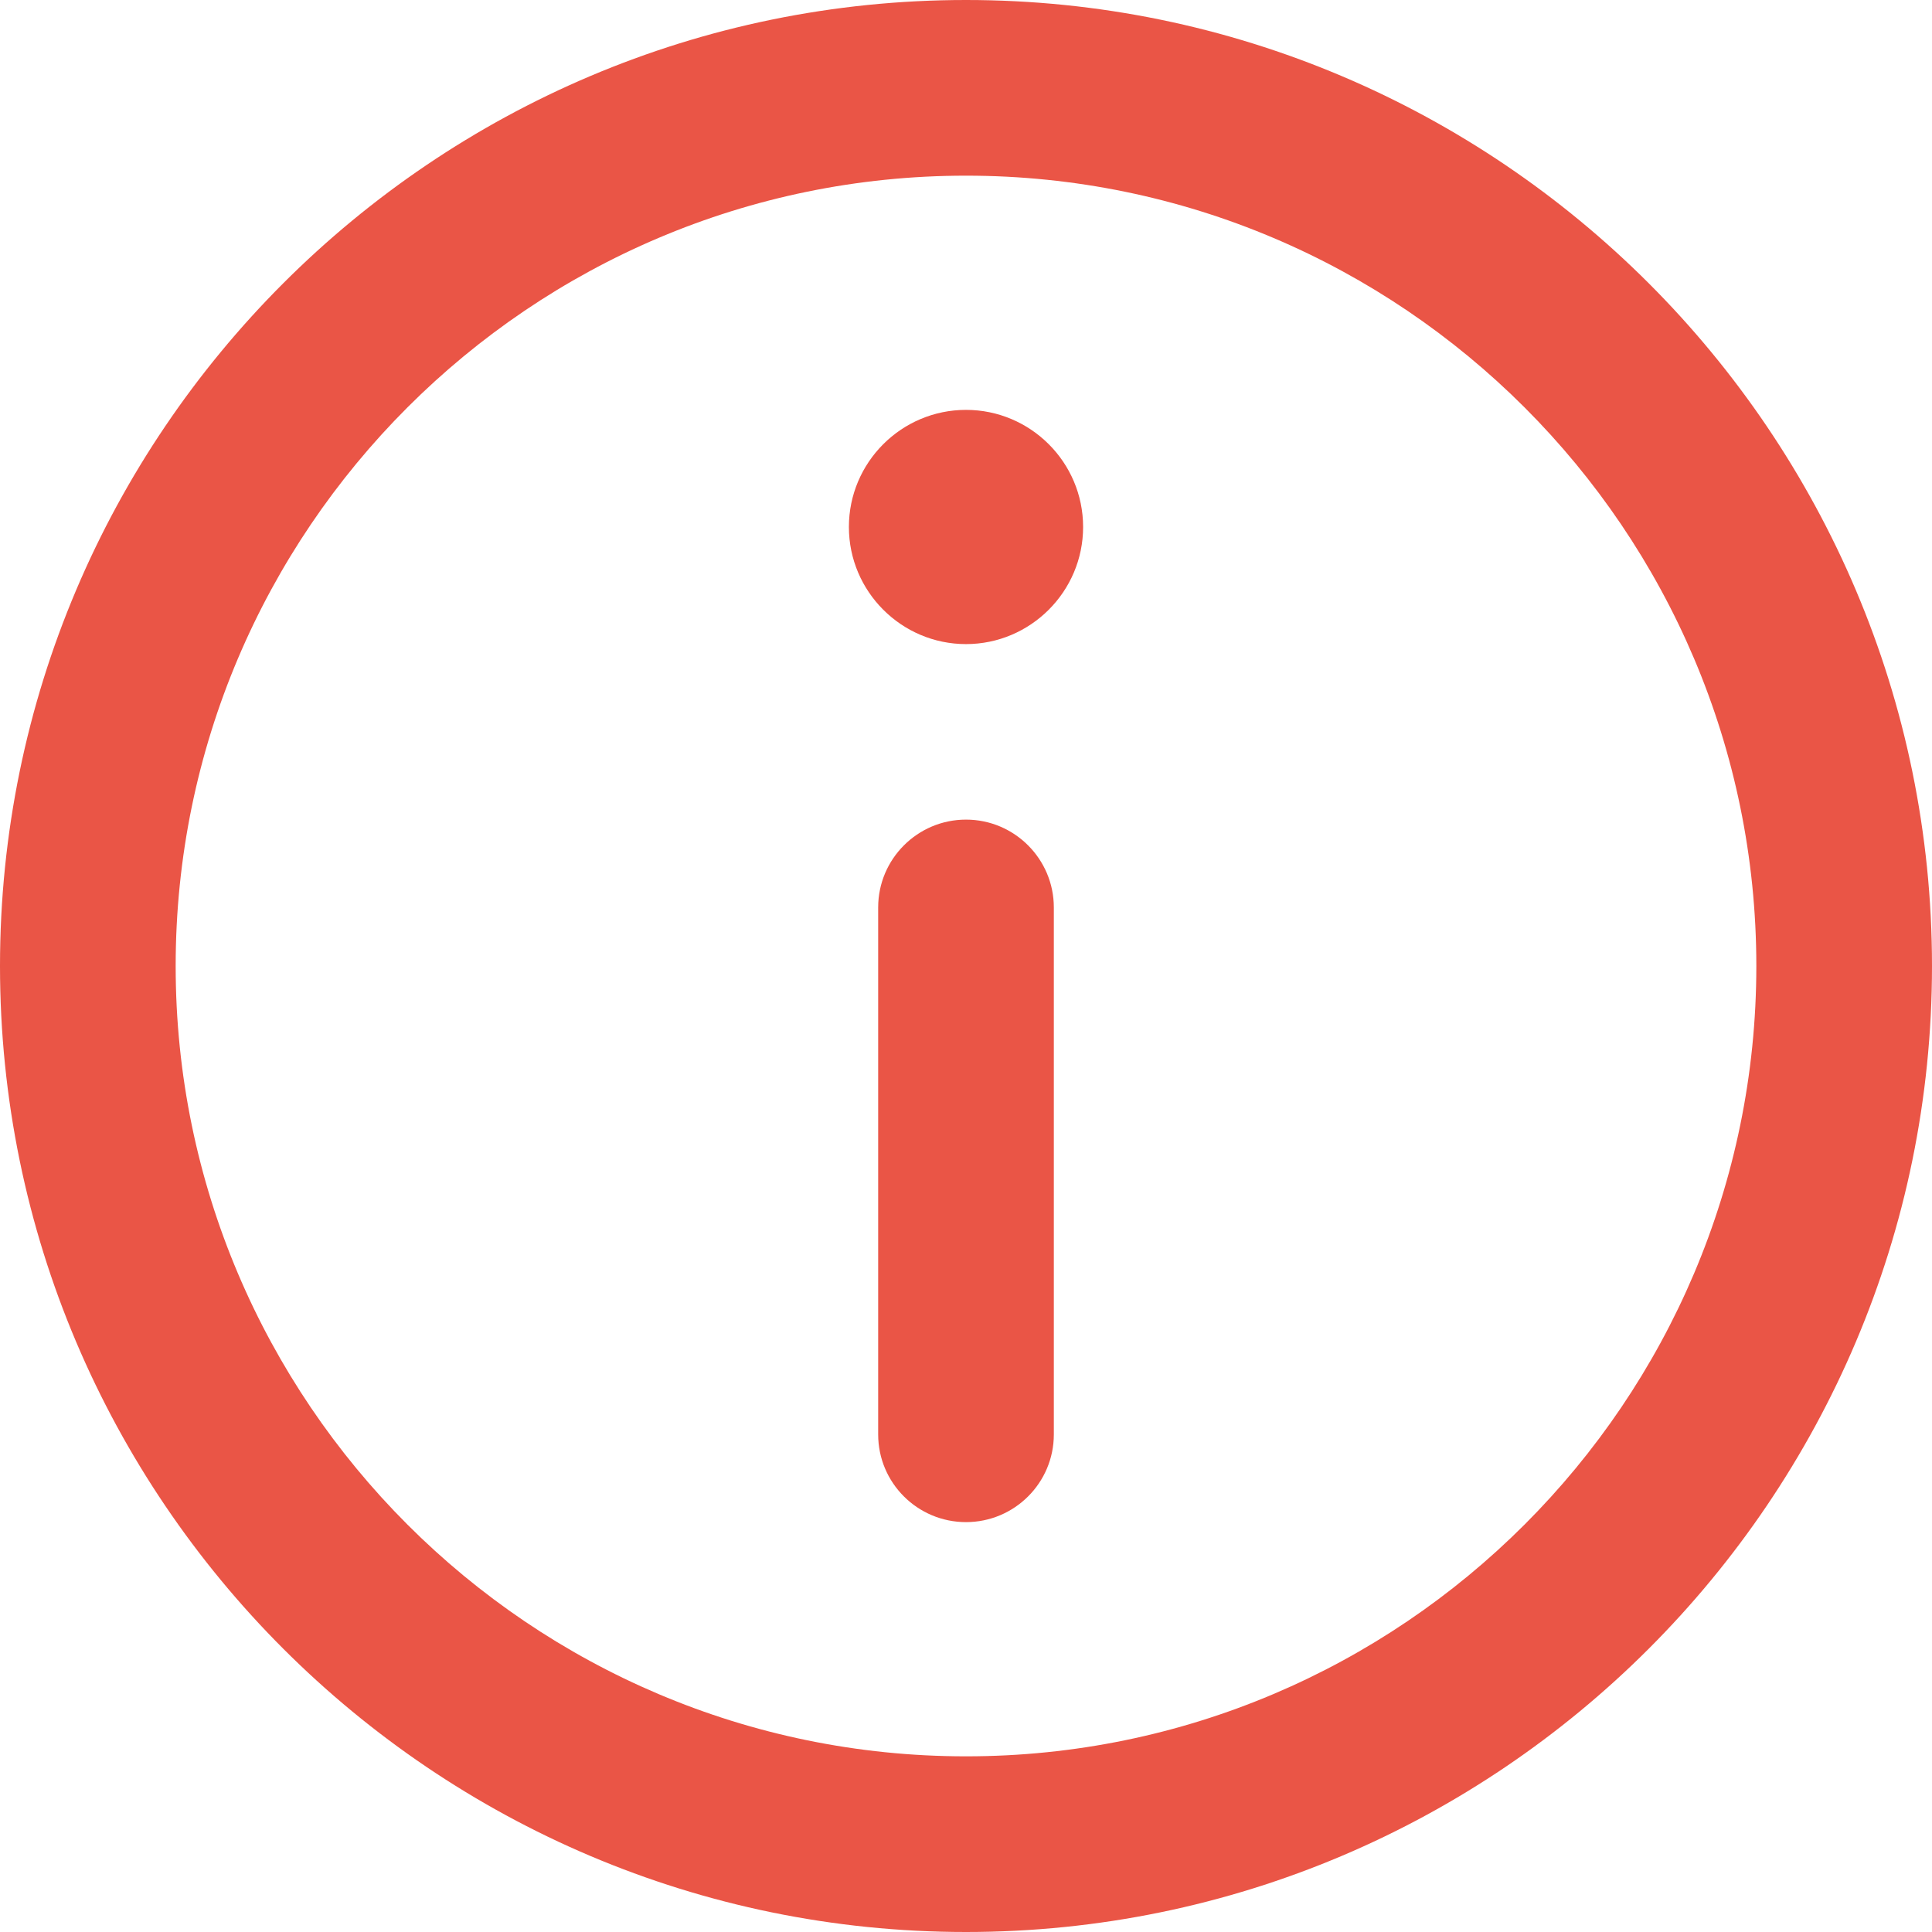 <svg width="13" height="13" viewBox="0 0 13 13" fill="none" xmlns="http://www.w3.org/2000/svg">
<path d="M6.5 0C2.916 0 0 2.916 0 6.5C0 10.084 2.916 13 6.5 13C10.084 13 13 10.084 13 6.5C13 2.916 10.084 0 6.5 0ZM6.5 11.818C3.568 11.818 1.182 9.432 1.182 6.5C1.182 3.568 3.568 1.182 6.5 1.182C9.432 1.182 11.818 3.568 11.818 6.5C11.818 9.432 9.432 11.818 6.5 11.818Z" fill="#EA5546"/>
<path d="M6.5 2.758C6.066 2.758 5.712 3.111 5.712 3.546C5.712 3.98 6.066 4.334 6.5 4.334C6.934 4.334 7.288 3.98 7.288 3.546C7.288 3.111 6.934 2.758 6.5 2.758Z" fill="#EA5546"/>
<path d="M6.5 5.515C6.174 5.515 5.909 5.78 5.909 6.106V9.652C5.909 9.978 6.174 10.242 6.5 10.242C6.826 10.242 7.091 9.978 7.091 9.652V6.106C7.091 5.78 6.826 5.515 6.5 5.515Z" fill="#EA5546"/>
</svg>
